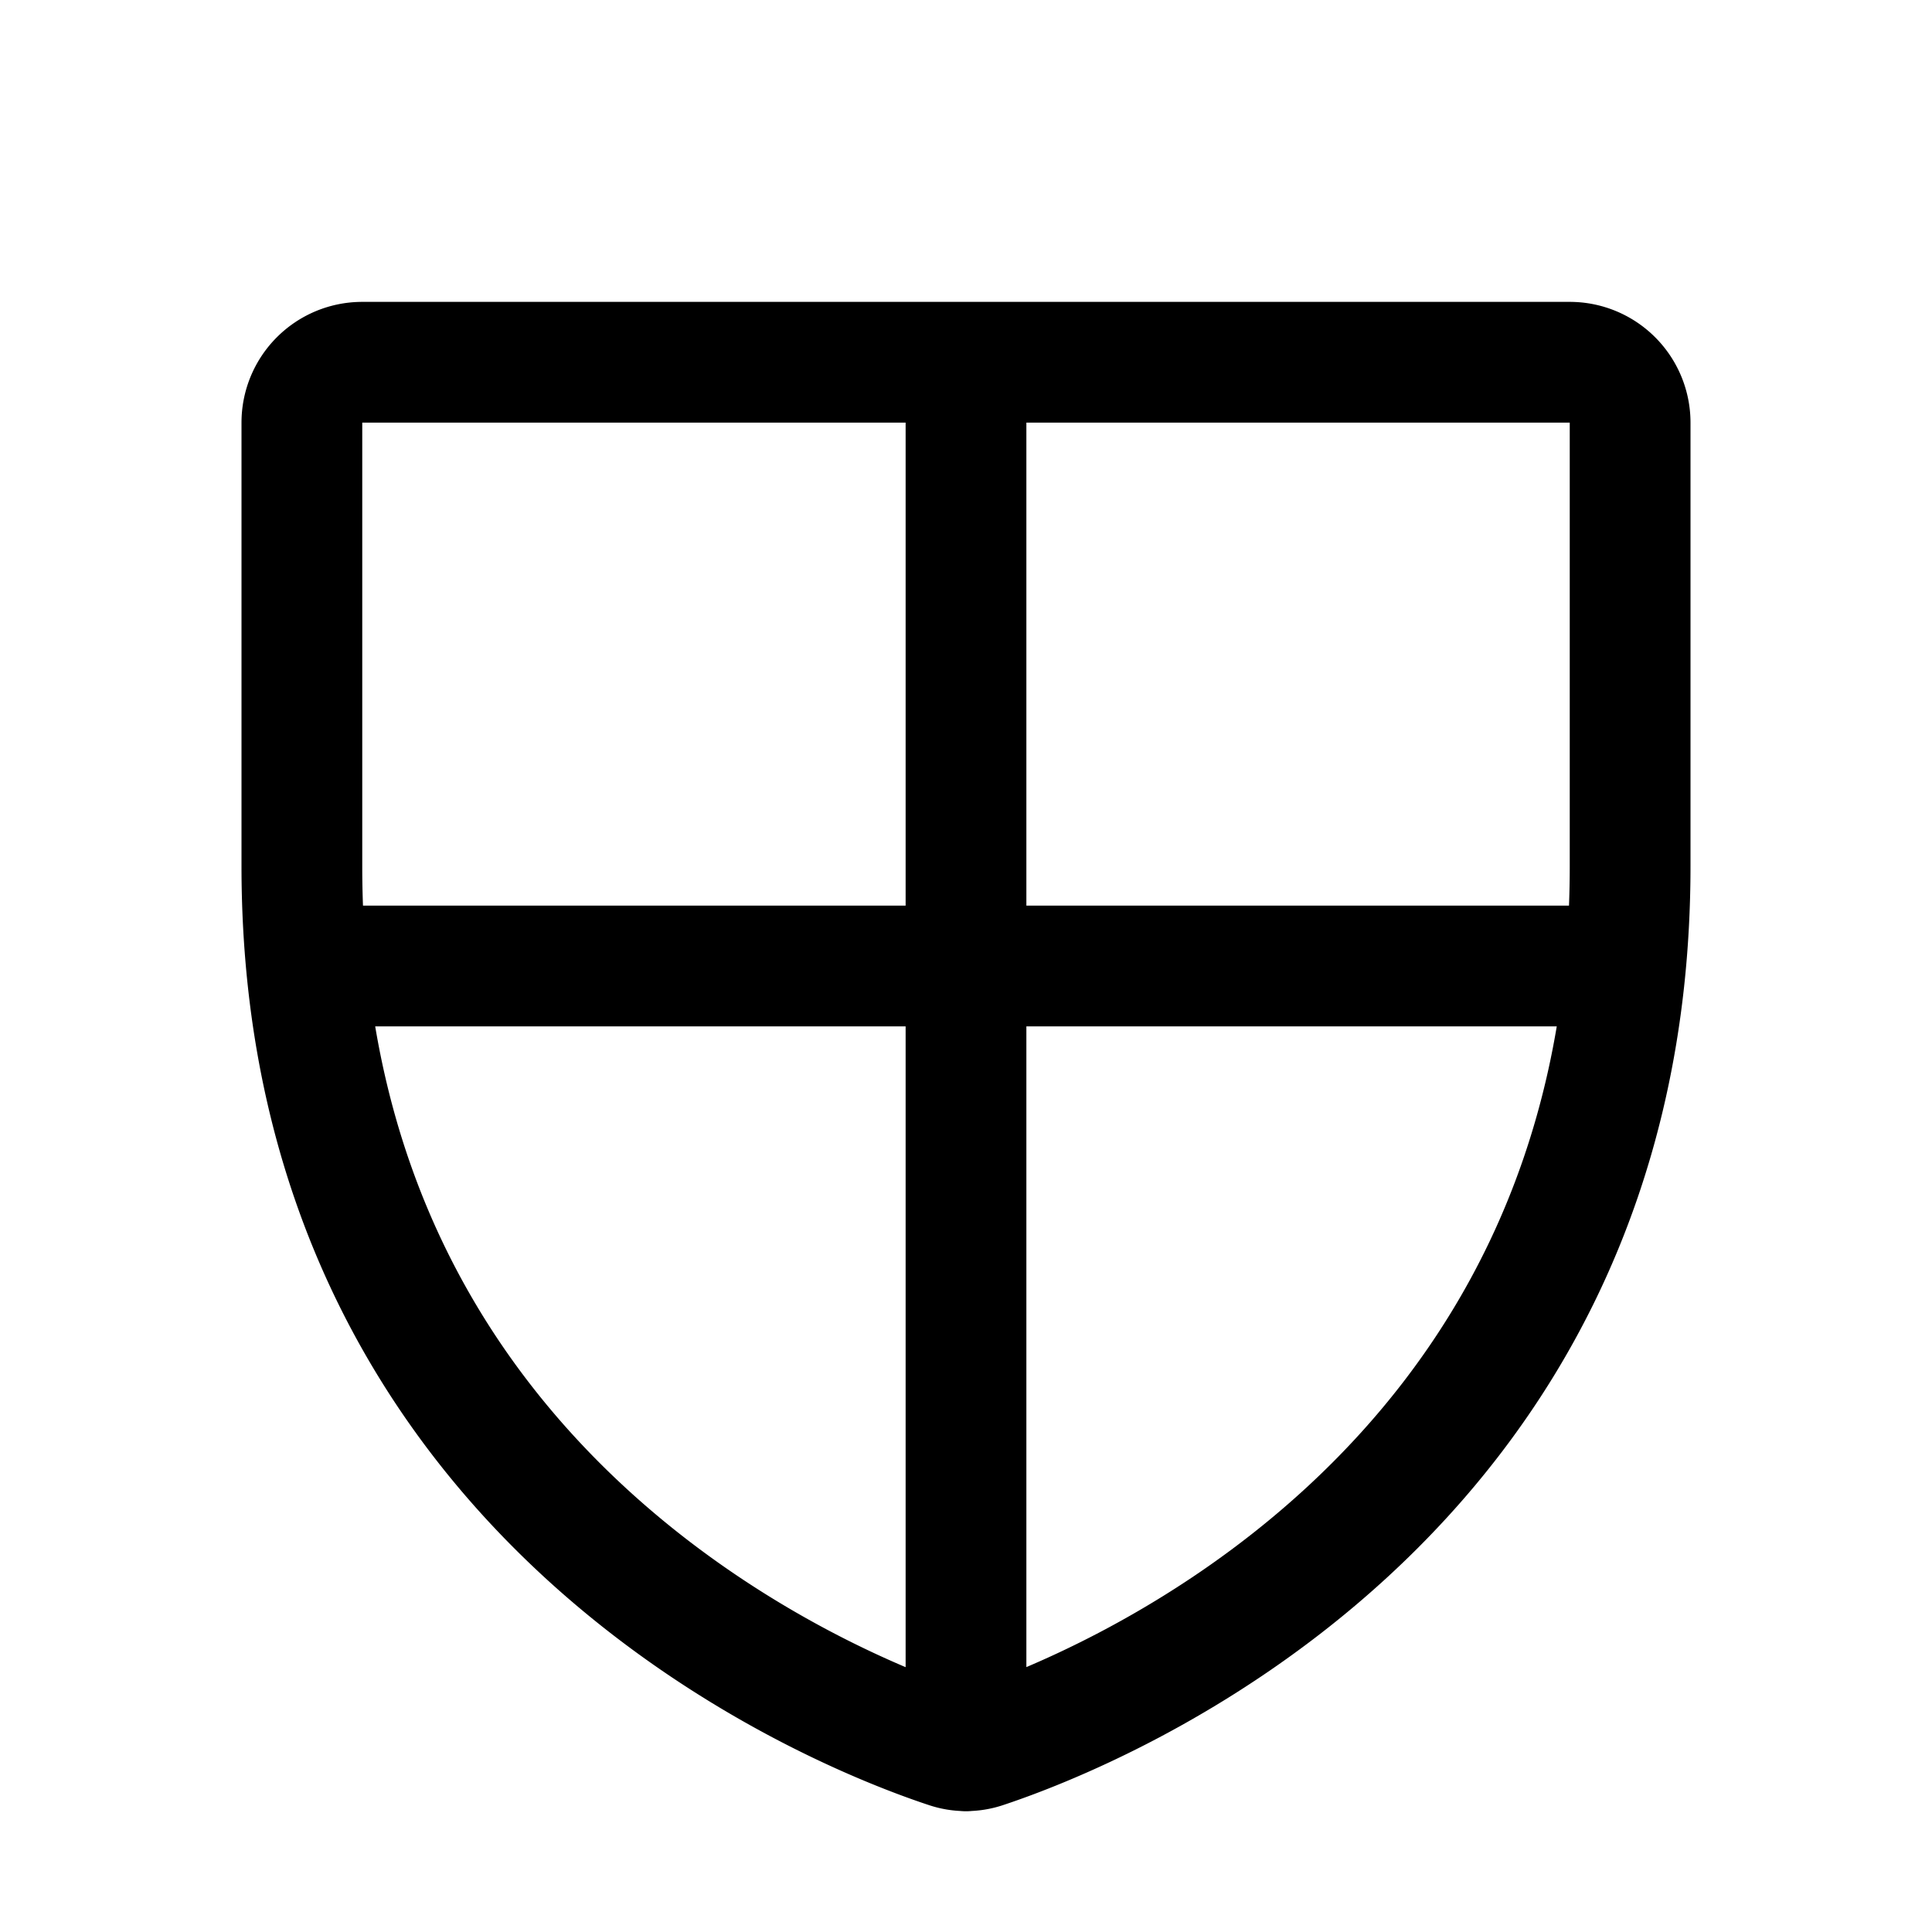 <svg xmlns="http://www.w3.org/2000/svg" viewBox="0 0 256 256"><path fill="none" d="M0 0h256v256H0z"/><path fill="none" stroke="currentColor" stroke-linecap="round" stroke-linejoin="round" stroke-width="16" d="M40 114.79V56a8 8 0 0 1 8-8h160a8 8 0 0 1 8 8v58.77c0 84.18-71.31 112.07-85.54 116.8a7.54 7.54 0 0 1-4.92 0C111.31 226.86 40 199 40 114.79ZM40.63 128h174.74M128 48v184"/></svg>